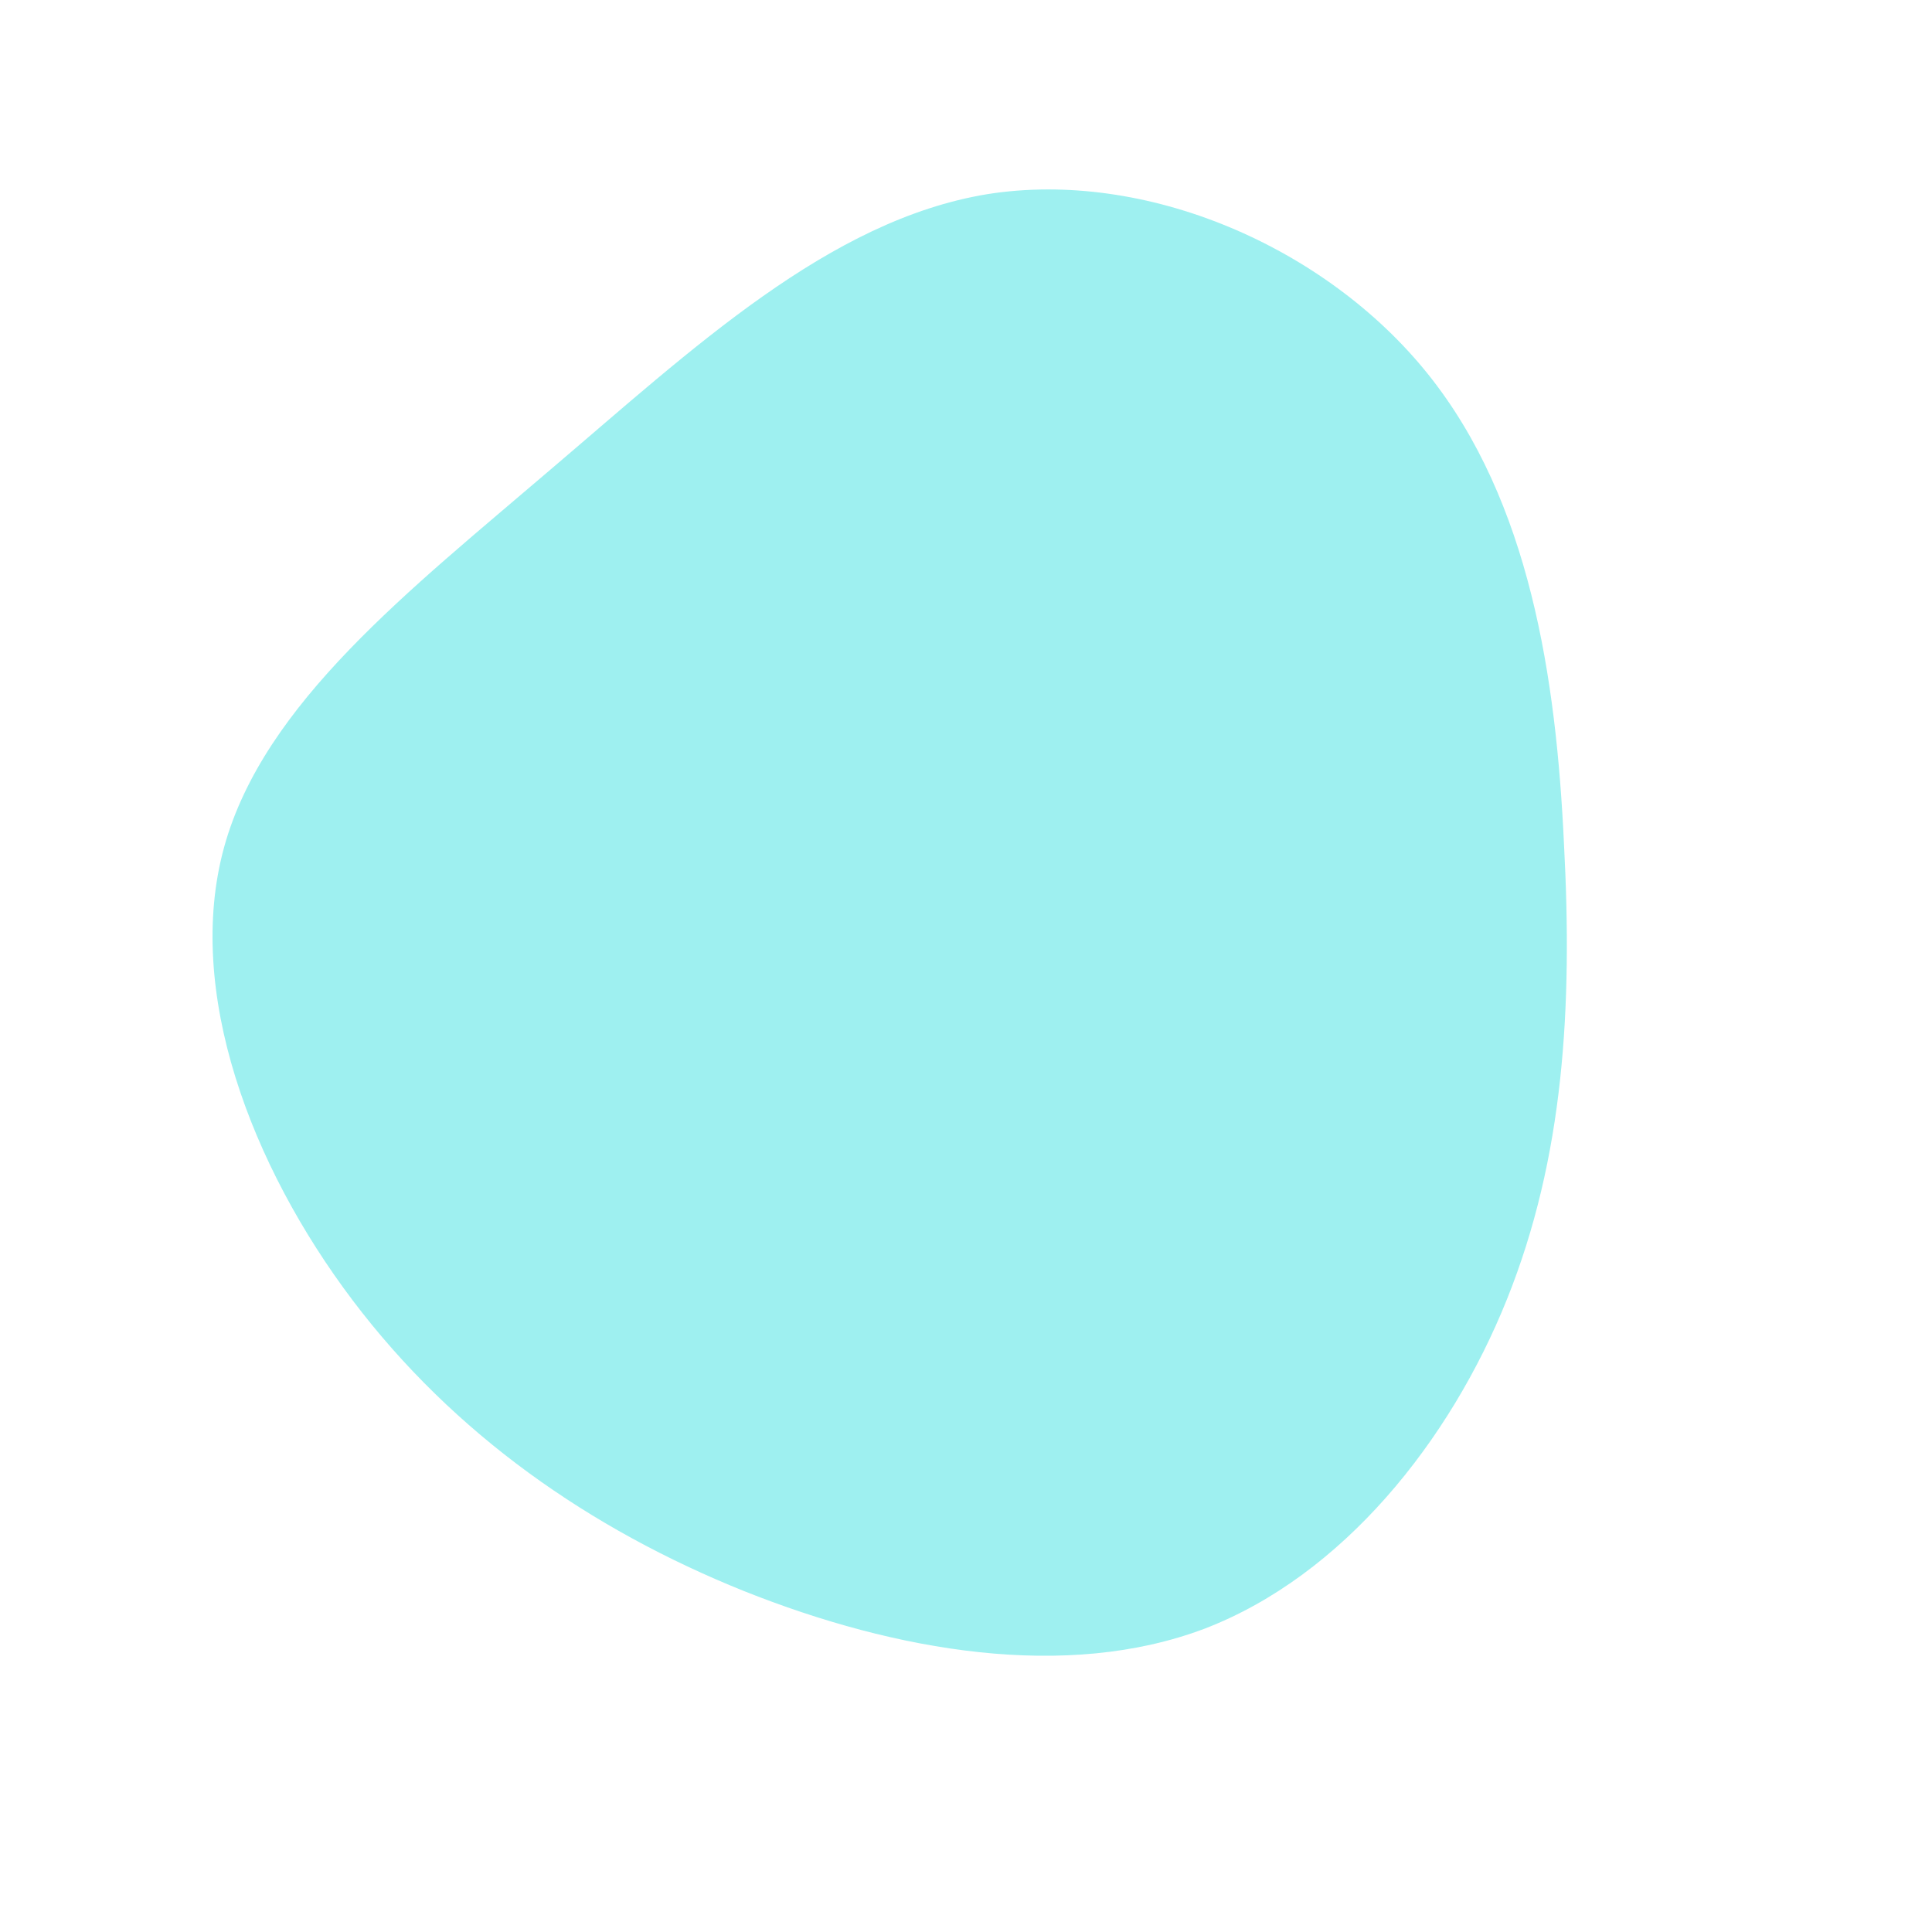 <?xml version="1.0" standalone="no"?>
<svg viewBox="0 0 200 200" xmlns="http://www.w3.org/2000/svg">
  <path fill="#9EF0F0" d="M47.8,-61.3C58.4,-48.1,61.1,-29.7,61.9,-12.7C62.8,4.3,61.9,19.8,56,34.5C50.1,49.2,39,63.1,24.7,68.6C10.4,74,-7.2,71,-23,64.7C-38.9,58.3,-53,48.5,-63.5,34.6C-74,20.7,-80.9,2.6,-76.8,-12.3C-72.7,-27.2,-57.6,-38.9,-43,-51.4C-28.3,-63.9,-14.2,-77.2,2.2,-79.9C18.6,-82.5,37.2,-74.5,47.8,-61.3Z" transform="translate(100 100)" />
</svg>
